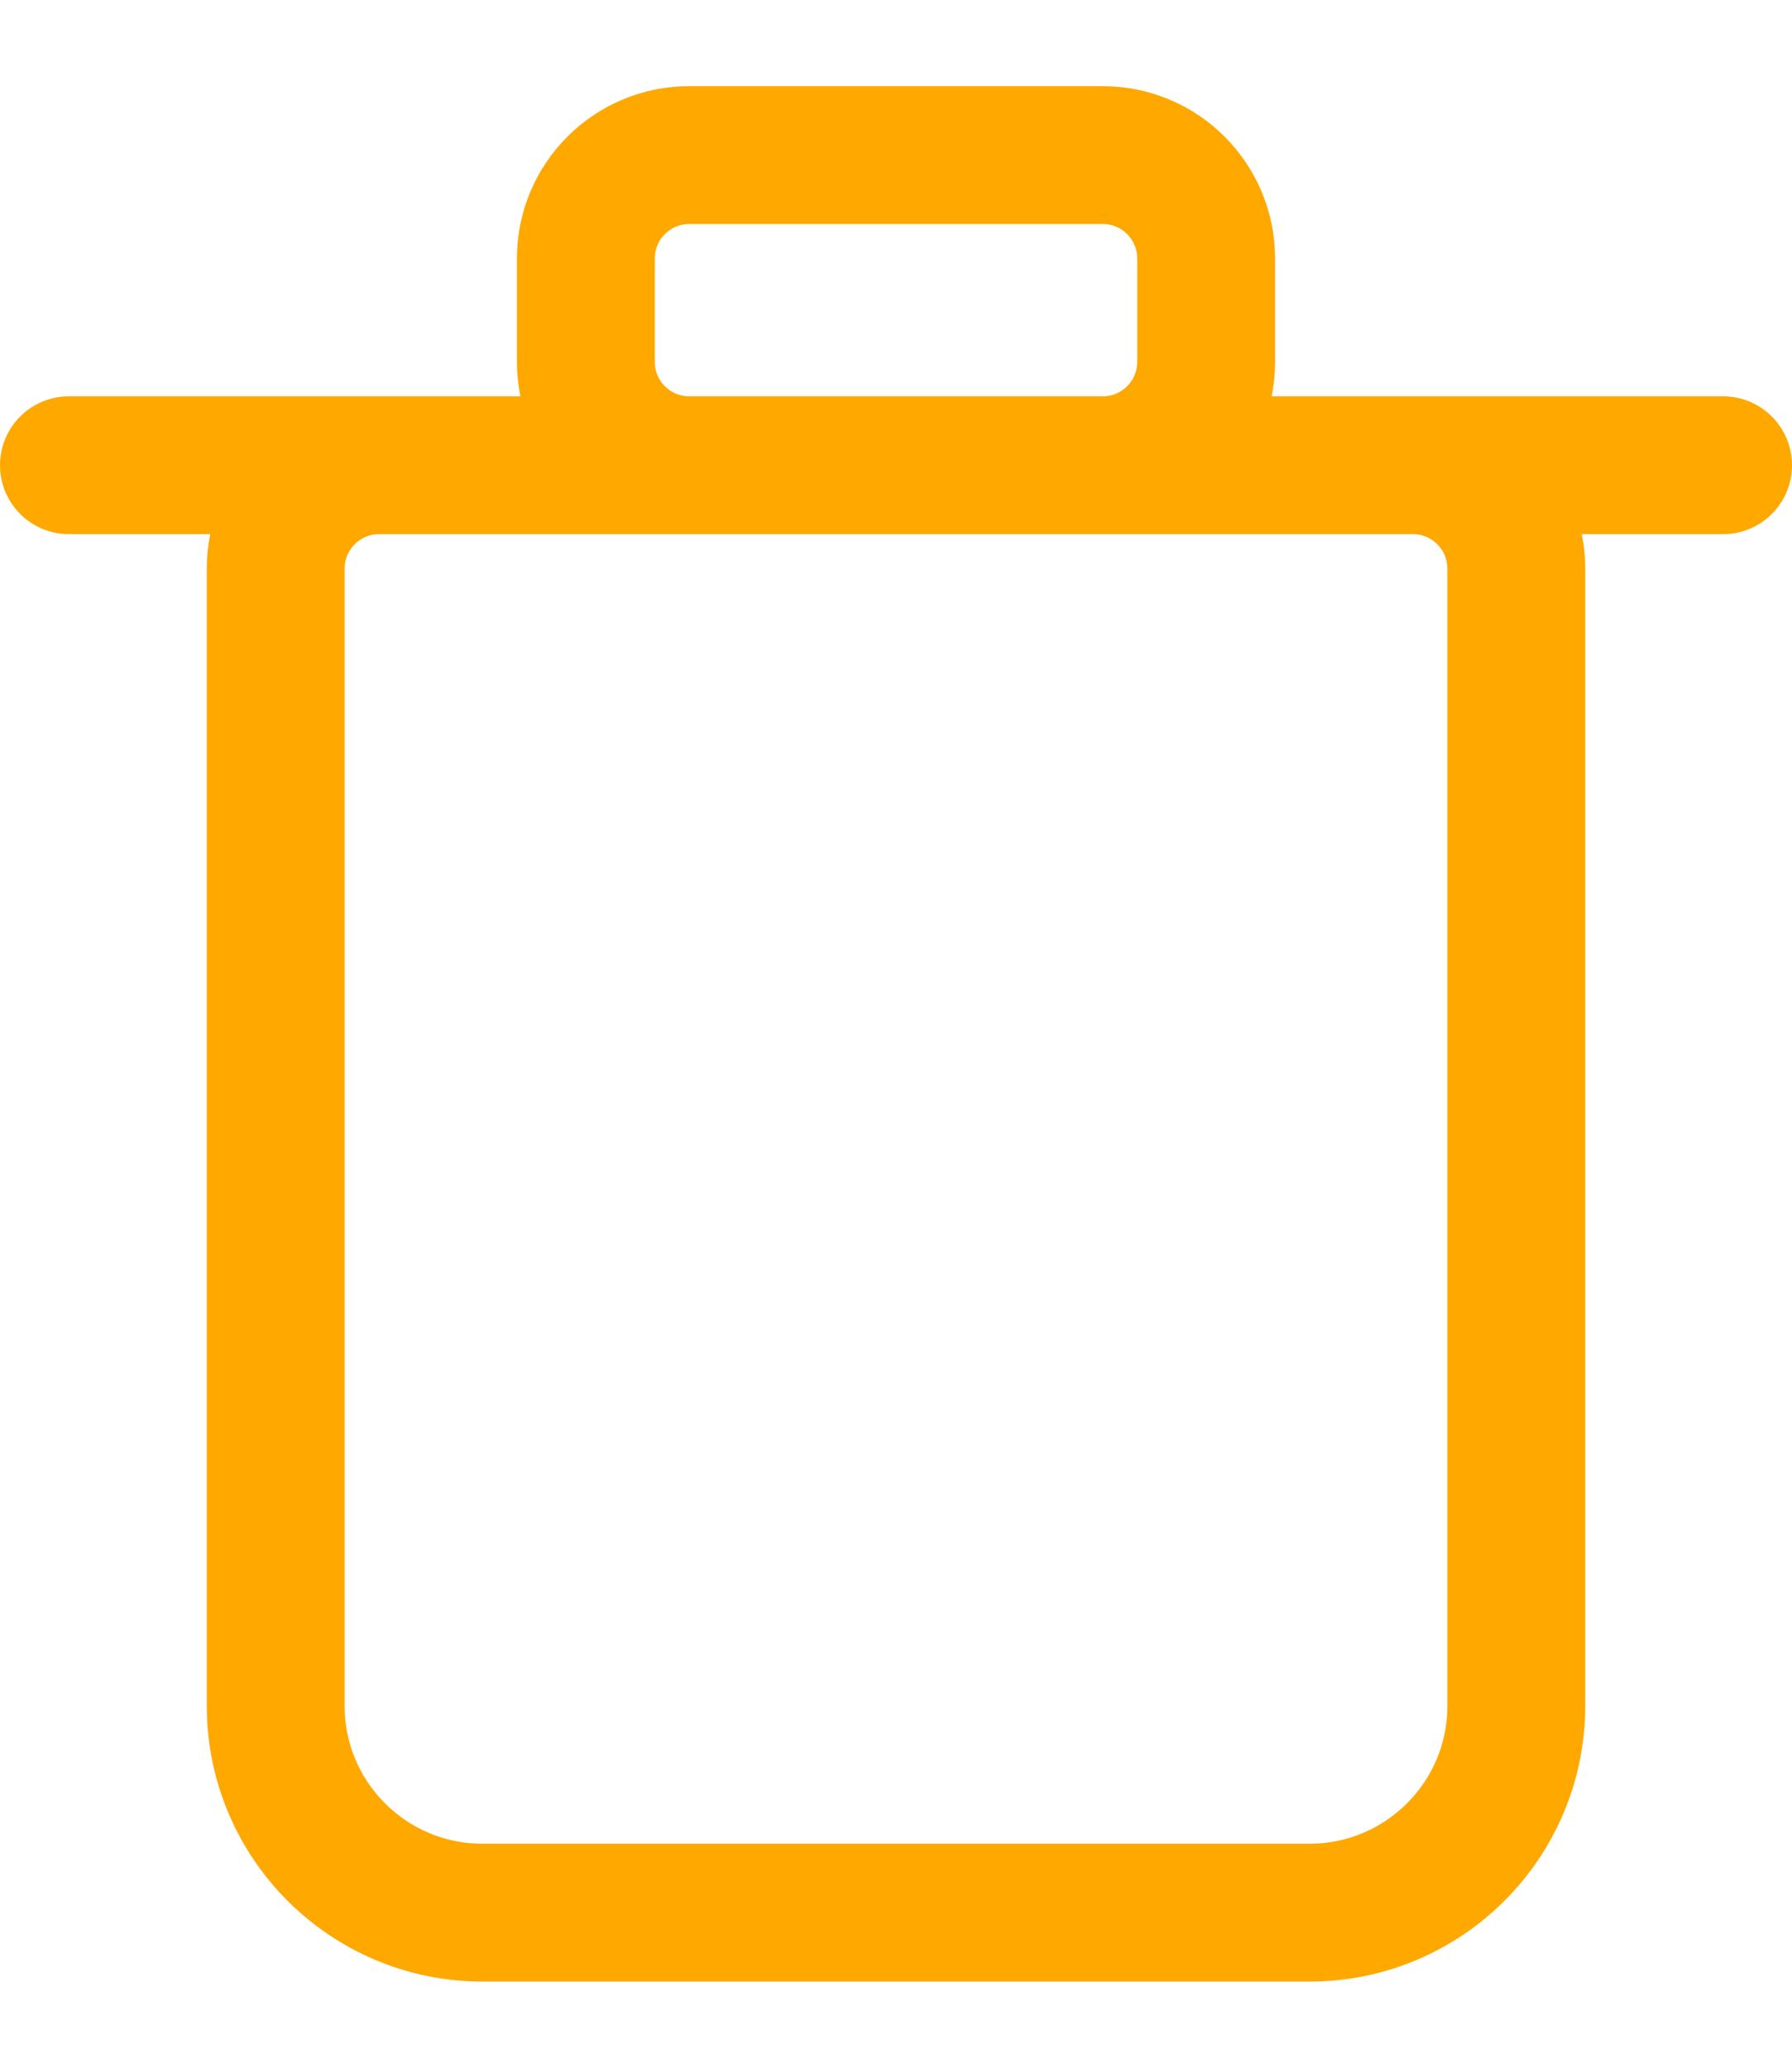 <svg width="13" height="15" viewBox="0 0 13 15" fill="none" xmlns="http://www.w3.org/2000/svg">
<path d="M0.5 3.375L12.5 3.375M9.5 13.875H3.5C2.672 13.875 2 13.203 2 12.375V4.125C2 3.711 2.336 3.375 2.75 3.375H10.25C10.664 3.375 11 3.711 11 4.125V12.375C11 13.203 10.328 13.875 9.5 13.875ZM5 3.375H8C8.414 3.375 8.75 3.039 8.75 2.625V1.875C8.75 1.461 8.414 1.125 8 1.125H5C4.586 1.125 4.25 1.461 4.25 1.875V2.625C4.25 3.039 4.586 3.375 5 3.375Z" stroke="#FFA800" stroke-linecap="round"/>
</svg>
